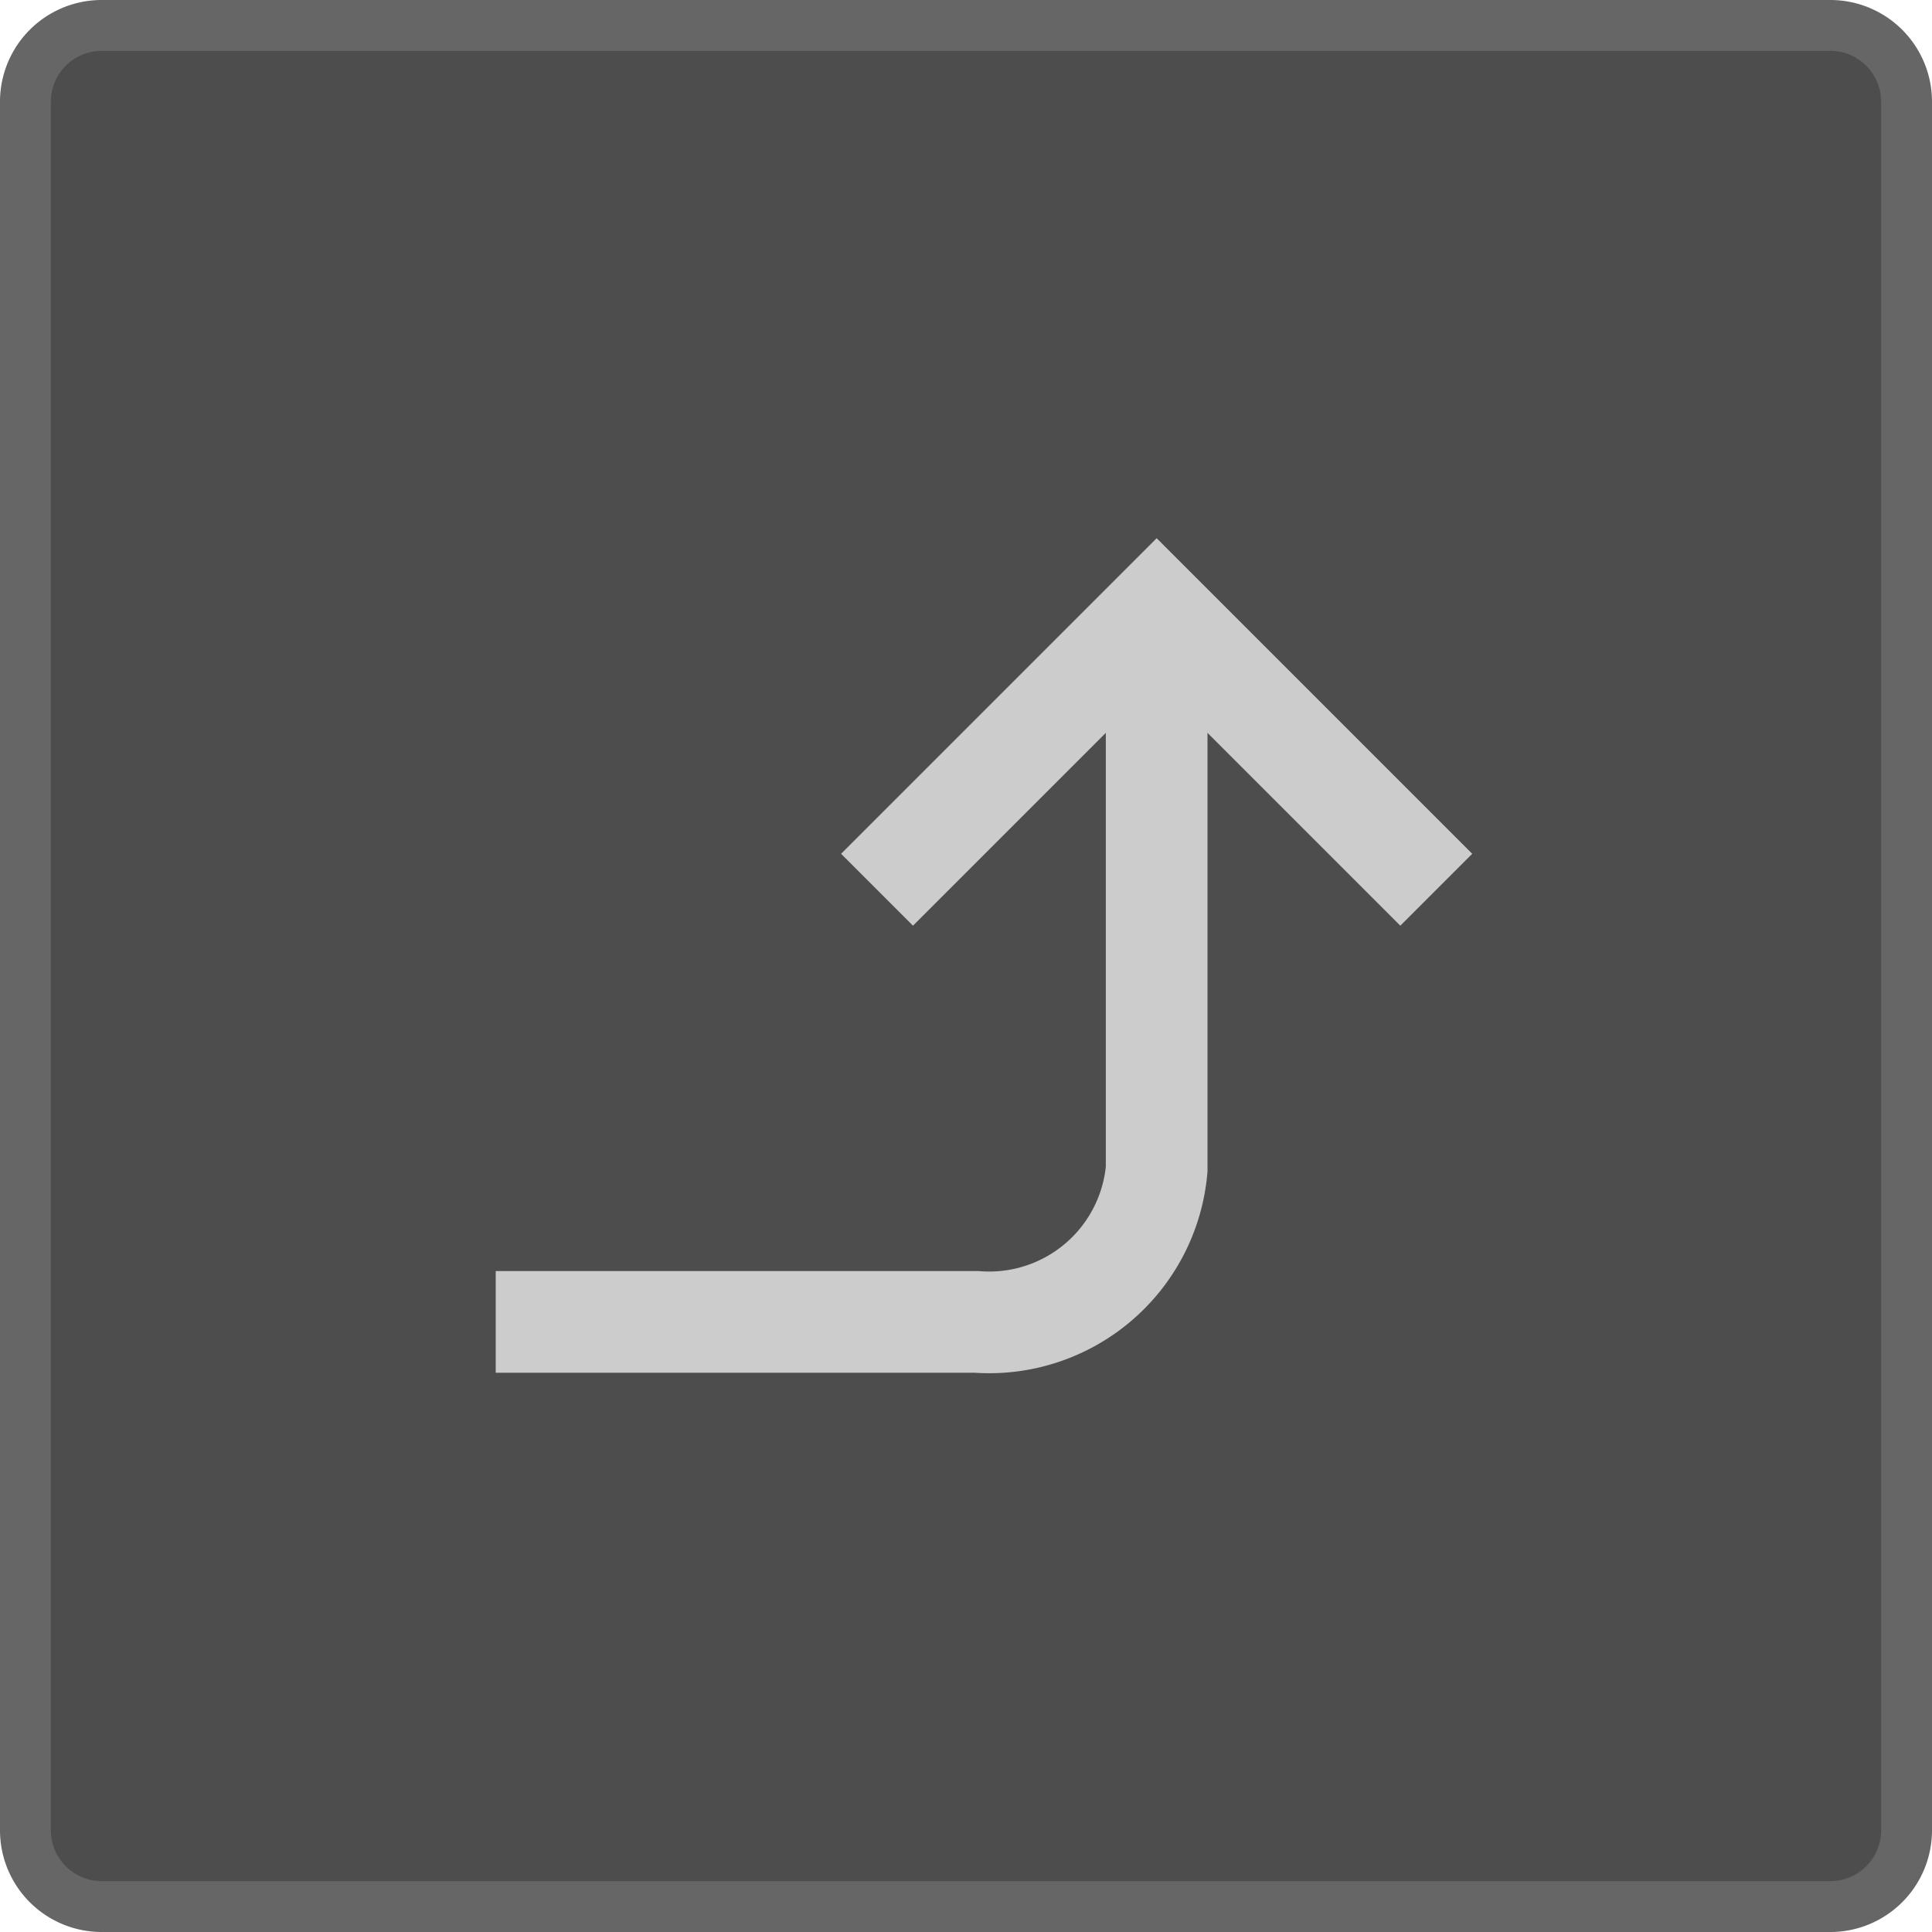 <svg xmlns="http://www.w3.org/2000/svg" width="38" height="38" viewBox="0 0 38 38"><title>Load_Enabled</title><rect x="0.5" y="0.5" width="37" height="37" rx="1.5" ry="1.5" fill="#4d4d4d"/><path d="M36,1a1.001,1.001,0,0,1,1,1V36a1.001,1.001,0,0,1-1,1H2a1.001,1.001,0,0,1-1-1V2A1.001,1.001,0,0,1,2,1H36m0-1H2A2,2,0,0,0,0,2V36a2,2,0,0,0,2,2H36a2,2,0,0,0,2-2V2a2,2,0,0,0-2-2Z" fill="#666"/><path d="M9.75,26h9.455A3.307,3.307,0,0,0,22.75,23V13" fill="none" stroke="#ccc" stroke-miterlimit="10" stroke-width="2"/><polyline points="28.25 17.5 22.75 12 17.25 17.5" fill="none" stroke="#ccc" stroke-miterlimit="10" stroke-width="2"/></svg>